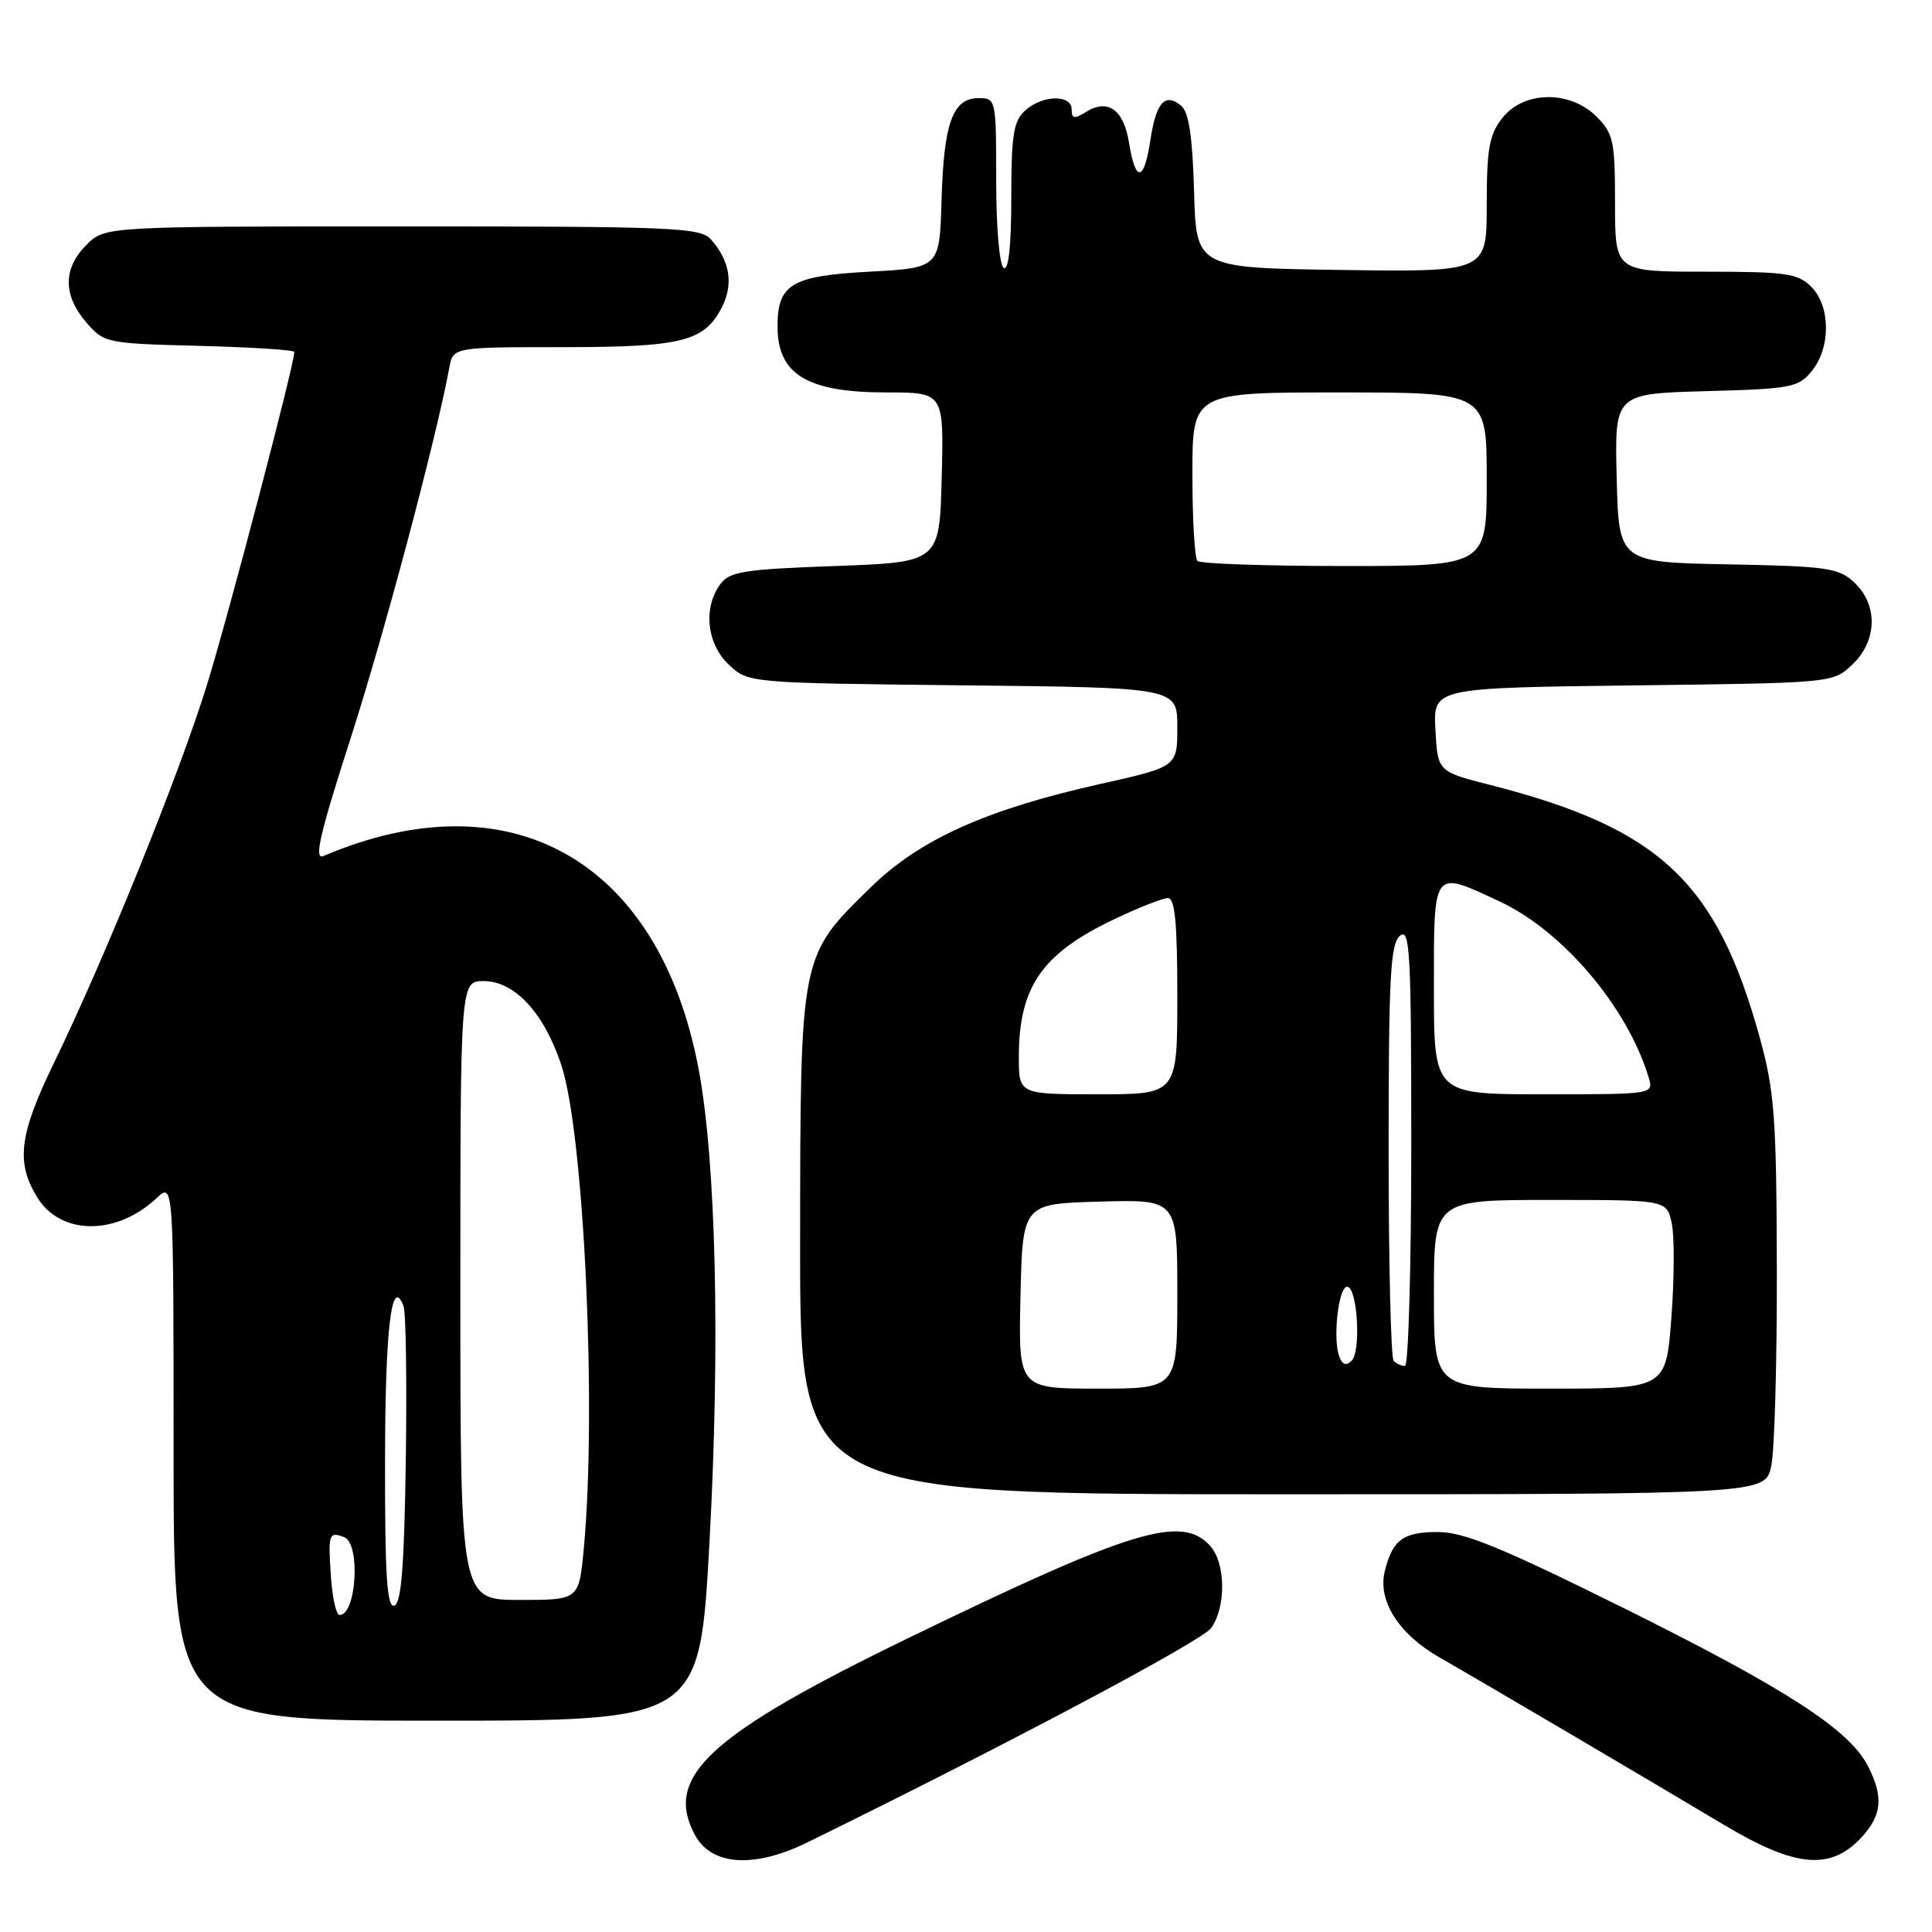 <?xml version="1.0" encoding="UTF-8" standalone="no"?>
<!DOCTYPE svg PUBLIC "-//W3C//DTD SVG 1.1//EN" "http://www.w3.org/Graphics/SVG/1.1/DTD/svg11.dtd" >
<svg xmlns="http://www.w3.org/2000/svg" xmlns:xlink="http://www.w3.org/1999/xlink" version="1.1" viewBox="0 0 256 256">
 <g >
 <path fill="currentColor"
d=" M 107.00 244.12 C 133.53 231.11 159.29 217.43 160.49 215.72 C 162.49 212.86 162.41 207.11 160.35 204.83 C 156.57 200.66 149.96 202.68 120.26 217.10 C 93.95 229.88 87.94 235.42 92.07 243.12 C 94.26 247.22 99.91 247.60 107.00 244.12 Z  M 246.75 243.36 C 249.38 240.47 249.58 238.01 247.49 233.97 C 244.99 229.15 236.60 223.73 215.17 213.09 C 198.92 205.03 193.97 203.00 190.54 203.00 C 185.92 203.00 184.54 204.01 183.50 208.15 C 182.51 212.08 185.32 216.53 190.76 219.63 C 195.69 222.44 218.14 235.65 228.41 241.79 C 237.98 247.51 242.62 247.90 246.75 243.36 Z  M 94.01 204.36 C 95.45 178.03 94.88 153.77 92.54 141.50 C 87.29 113.97 67.63 102.87 42.85 113.43 C 41.57 113.98 42.36 110.56 46.46 97.82 C 50.93 83.93 57.78 58.21 59.53 48.75 C 60.04 46.00 60.04 46.00 74.47 46.00 C 90.34 46.00 93.29 45.27 95.63 40.76 C 97.22 37.68 96.74 34.61 94.23 31.75 C 92.81 30.14 89.56 30.00 53.30 30.00 C 13.91 30.00 13.91 30.00 11.45 32.45 C 8.35 35.56 8.33 39.11 11.41 42.69 C 13.78 45.45 14.04 45.51 26.41 45.83 C 33.33 46.01 39.00 46.37 39.00 46.63 C 39.00 48.30 30.28 81.52 27.41 90.79 C 23.70 102.75 13.92 126.91 7.10 140.95 C 2.55 150.33 2.09 154.00 4.91 158.62 C 8.01 163.71 15.40 163.77 20.75 158.76 C 23.00 156.65 23.00 156.65 23.00 192.33 C 23.00 228.00 23.00 228.00 57.86 228.00 C 92.71 228.00 92.71 228.00 94.01 204.36 Z  M 234.70 194.25 C 235.14 192.19 235.47 180.38 235.44 168.00 C 235.39 148.01 235.13 144.61 233.18 137.50 C 227.48 116.85 219.92 109.75 197.50 104.02 C 190.50 102.24 190.50 102.24 190.20 96.69 C 189.90 91.15 189.90 91.15 216.37 90.82 C 242.81 90.50 242.85 90.50 245.42 88.08 C 248.75 84.95 248.88 80.17 245.72 77.20 C 243.63 75.24 242.17 75.03 228.97 74.78 C 214.50 74.50 214.50 74.50 214.22 63.33 C 213.94 52.17 213.94 52.17 226.06 51.83 C 237.39 51.52 238.31 51.35 240.09 49.14 C 242.61 46.03 242.56 40.56 240.00 38.00 C 238.22 36.22 236.67 36.00 226.00 36.00 C 214.00 36.00 214.00 36.00 214.00 26.95 C 214.00 18.68 213.79 17.70 211.55 15.45 C 208.03 11.94 201.91 12.02 199.07 15.63 C 197.33 17.85 197.00 19.68 197.00 27.16 C 197.00 36.04 197.00 36.04 177.75 35.77 C 158.50 35.50 158.50 35.50 158.22 25.34 C 158.01 18.06 157.53 14.85 156.51 14.01 C 154.38 12.24 153.19 13.55 152.44 18.52 C 151.61 24.09 150.46 24.26 149.61 18.96 C 148.90 14.51 146.81 13.02 143.87 14.85 C 142.35 15.80 142.00 15.73 142.00 14.51 C 142.00 12.48 138.13 12.57 135.83 14.65 C 134.29 16.05 134.00 17.89 134.00 26.21 C 134.00 32.56 133.64 35.90 133.00 35.50 C 132.43 35.15 132.00 30.16 132.00 23.94 C 132.00 13.15 131.97 13.00 129.67 13.00 C 126.25 13.00 125.05 16.29 124.76 26.50 C 124.50 35.50 124.50 35.50 115.17 36.00 C 104.79 36.56 102.97 37.67 103.03 43.44 C 103.10 49.66 107.05 52.00 117.47 52.00 C 125.07 52.00 125.07 52.00 124.78 63.25 C 124.50 74.50 124.50 74.50 110.67 75.00 C 98.46 75.44 96.67 75.73 95.42 77.44 C 93.14 80.57 93.66 85.33 96.58 88.08 C 99.16 90.50 99.16 90.50 127.58 90.81 C 156.00 91.11 156.00 91.11 156.00 96.36 C 156.00 101.60 156.00 101.60 145.75 103.89 C 130.66 107.27 121.89 111.22 115.39 117.56 C 105.97 126.76 106.05 126.39 106.02 164.75 C 106.00 198.00 106.00 198.00 169.95 198.00 C 233.91 198.00 233.91 198.00 234.70 194.25 Z  M 43.85 208.92 C 43.46 203.27 43.58 202.90 45.60 203.68 C 47.80 204.52 47.24 214.00 44.99 214.00 C 44.55 214.00 44.04 211.71 43.85 208.92 Z  M 51.02 193.83 C 51.03 176.06 51.87 168.90 53.47 173.06 C 53.79 173.89 53.92 183.06 53.77 193.45 C 53.57 207.47 53.18 212.44 52.25 212.75 C 51.28 213.07 51.00 208.86 51.02 193.83 Z  M 61.00 171.00 C 61.00 130.00 61.00 130.00 64.10 130.00 C 68.21 130.00 72.12 134.25 74.39 141.16 C 77.40 150.38 79.09 186.85 77.35 205.25 C 76.71 212.00 76.71 212.00 68.86 212.00 C 61.00 212.00 61.00 212.00 61.00 171.00 Z  M 135.22 171.75 C 135.50 159.50 135.50 159.50 145.75 159.22 C 156.00 158.93 156.00 158.93 156.00 171.47 C 156.00 184.00 156.00 184.00 145.47 184.00 C 134.94 184.00 134.94 184.00 135.22 171.75 Z  M 190.00 171.50 C 190.00 159.00 190.00 159.00 205.42 159.00 C 220.84 159.00 220.84 159.00 221.51 162.05 C 221.88 163.72 221.86 169.35 221.47 174.55 C 220.76 184.00 220.76 184.00 205.38 184.00 C 190.00 184.00 190.00 184.00 190.00 171.50 Z  M 177.47 179.77 C 176.57 177.45 177.35 170.50 178.50 170.50 C 179.86 170.50 180.38 179.02 179.10 180.30 C 178.39 181.01 177.88 180.85 177.47 179.77 Z  M 184.67 180.33 C 184.30 179.97 184.00 167.42 184.00 152.46 C 184.00 129.49 184.23 125.05 185.50 124.00 C 186.83 122.90 187.00 126.10 187.00 151.88 C 187.00 167.89 186.62 181.00 186.17 181.00 C 185.71 181.00 185.03 180.70 184.67 180.33 Z  M 135.00 140.07 C 135.00 130.81 138.03 126.39 147.50 121.87 C 150.80 120.29 154.06 119.00 154.75 119.00 C 155.69 119.00 156.00 122.27 156.00 132.00 C 156.00 145.00 156.00 145.00 145.50 145.00 C 135.00 145.00 135.00 145.00 135.00 140.07 Z  M 190.00 131.00 C 190.00 114.95 189.76 115.28 198.71 119.45 C 207.07 123.34 215.65 133.46 218.45 142.75 C 219.13 145.00 219.13 145.00 204.57 145.00 C 190.00 145.00 190.00 145.00 190.00 131.00 Z  M 158.67 74.33 C 158.30 73.97 158.00 68.79 158.00 62.83 C 158.00 52.00 158.00 52.00 177.50 52.00 C 197.00 52.00 197.00 52.00 197.00 63.50 C 197.00 75.00 197.00 75.00 178.17 75.00 C 167.81 75.00 159.03 74.70 158.67 74.33 Z "/>
</g>
</svg>